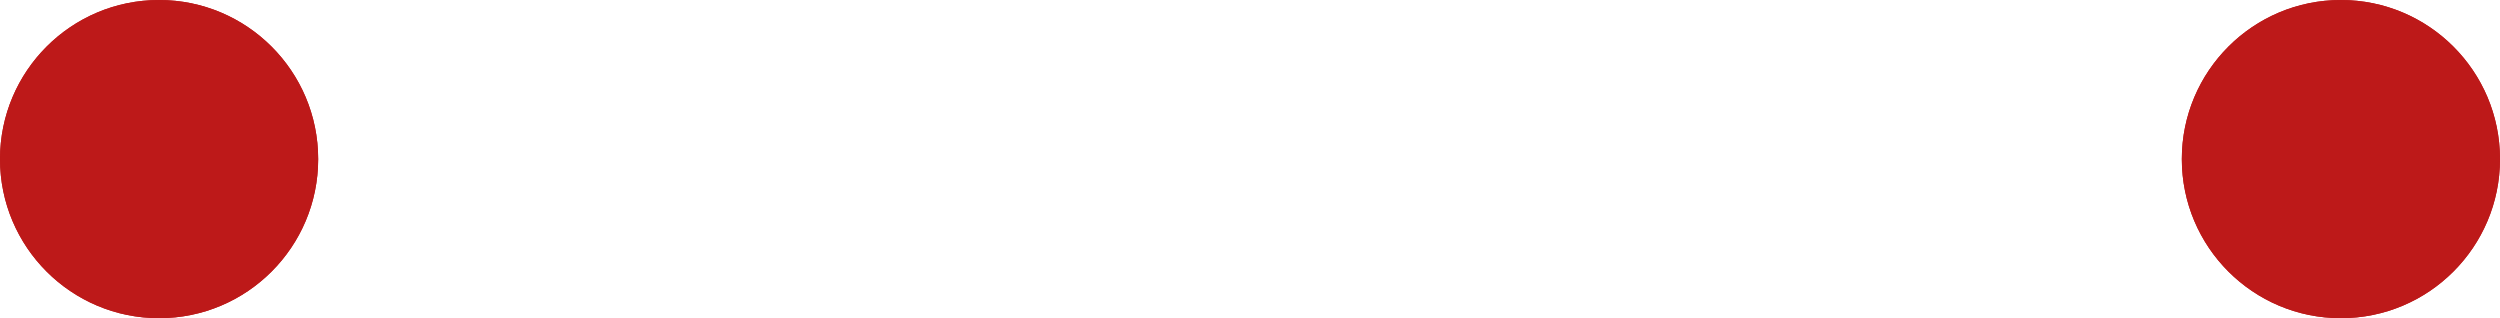 <svg width="165" height="21" viewBox="0 0 165 21" fill="none" xmlns="http://www.w3.org/2000/svg">
<circle cx="154.5" cy="10.5" r="10.5" fill="#BD1919"/>
<circle cx="154.5" cy="10.5" r="10.5" fill="#BD1919"/>
<circle cx="10.5" cy="10.5" r="10.5" fill="#BD1919"/>
<circle cx="10.5" cy="10.5" r="10.5" fill="#BD1919"/>
</svg>

